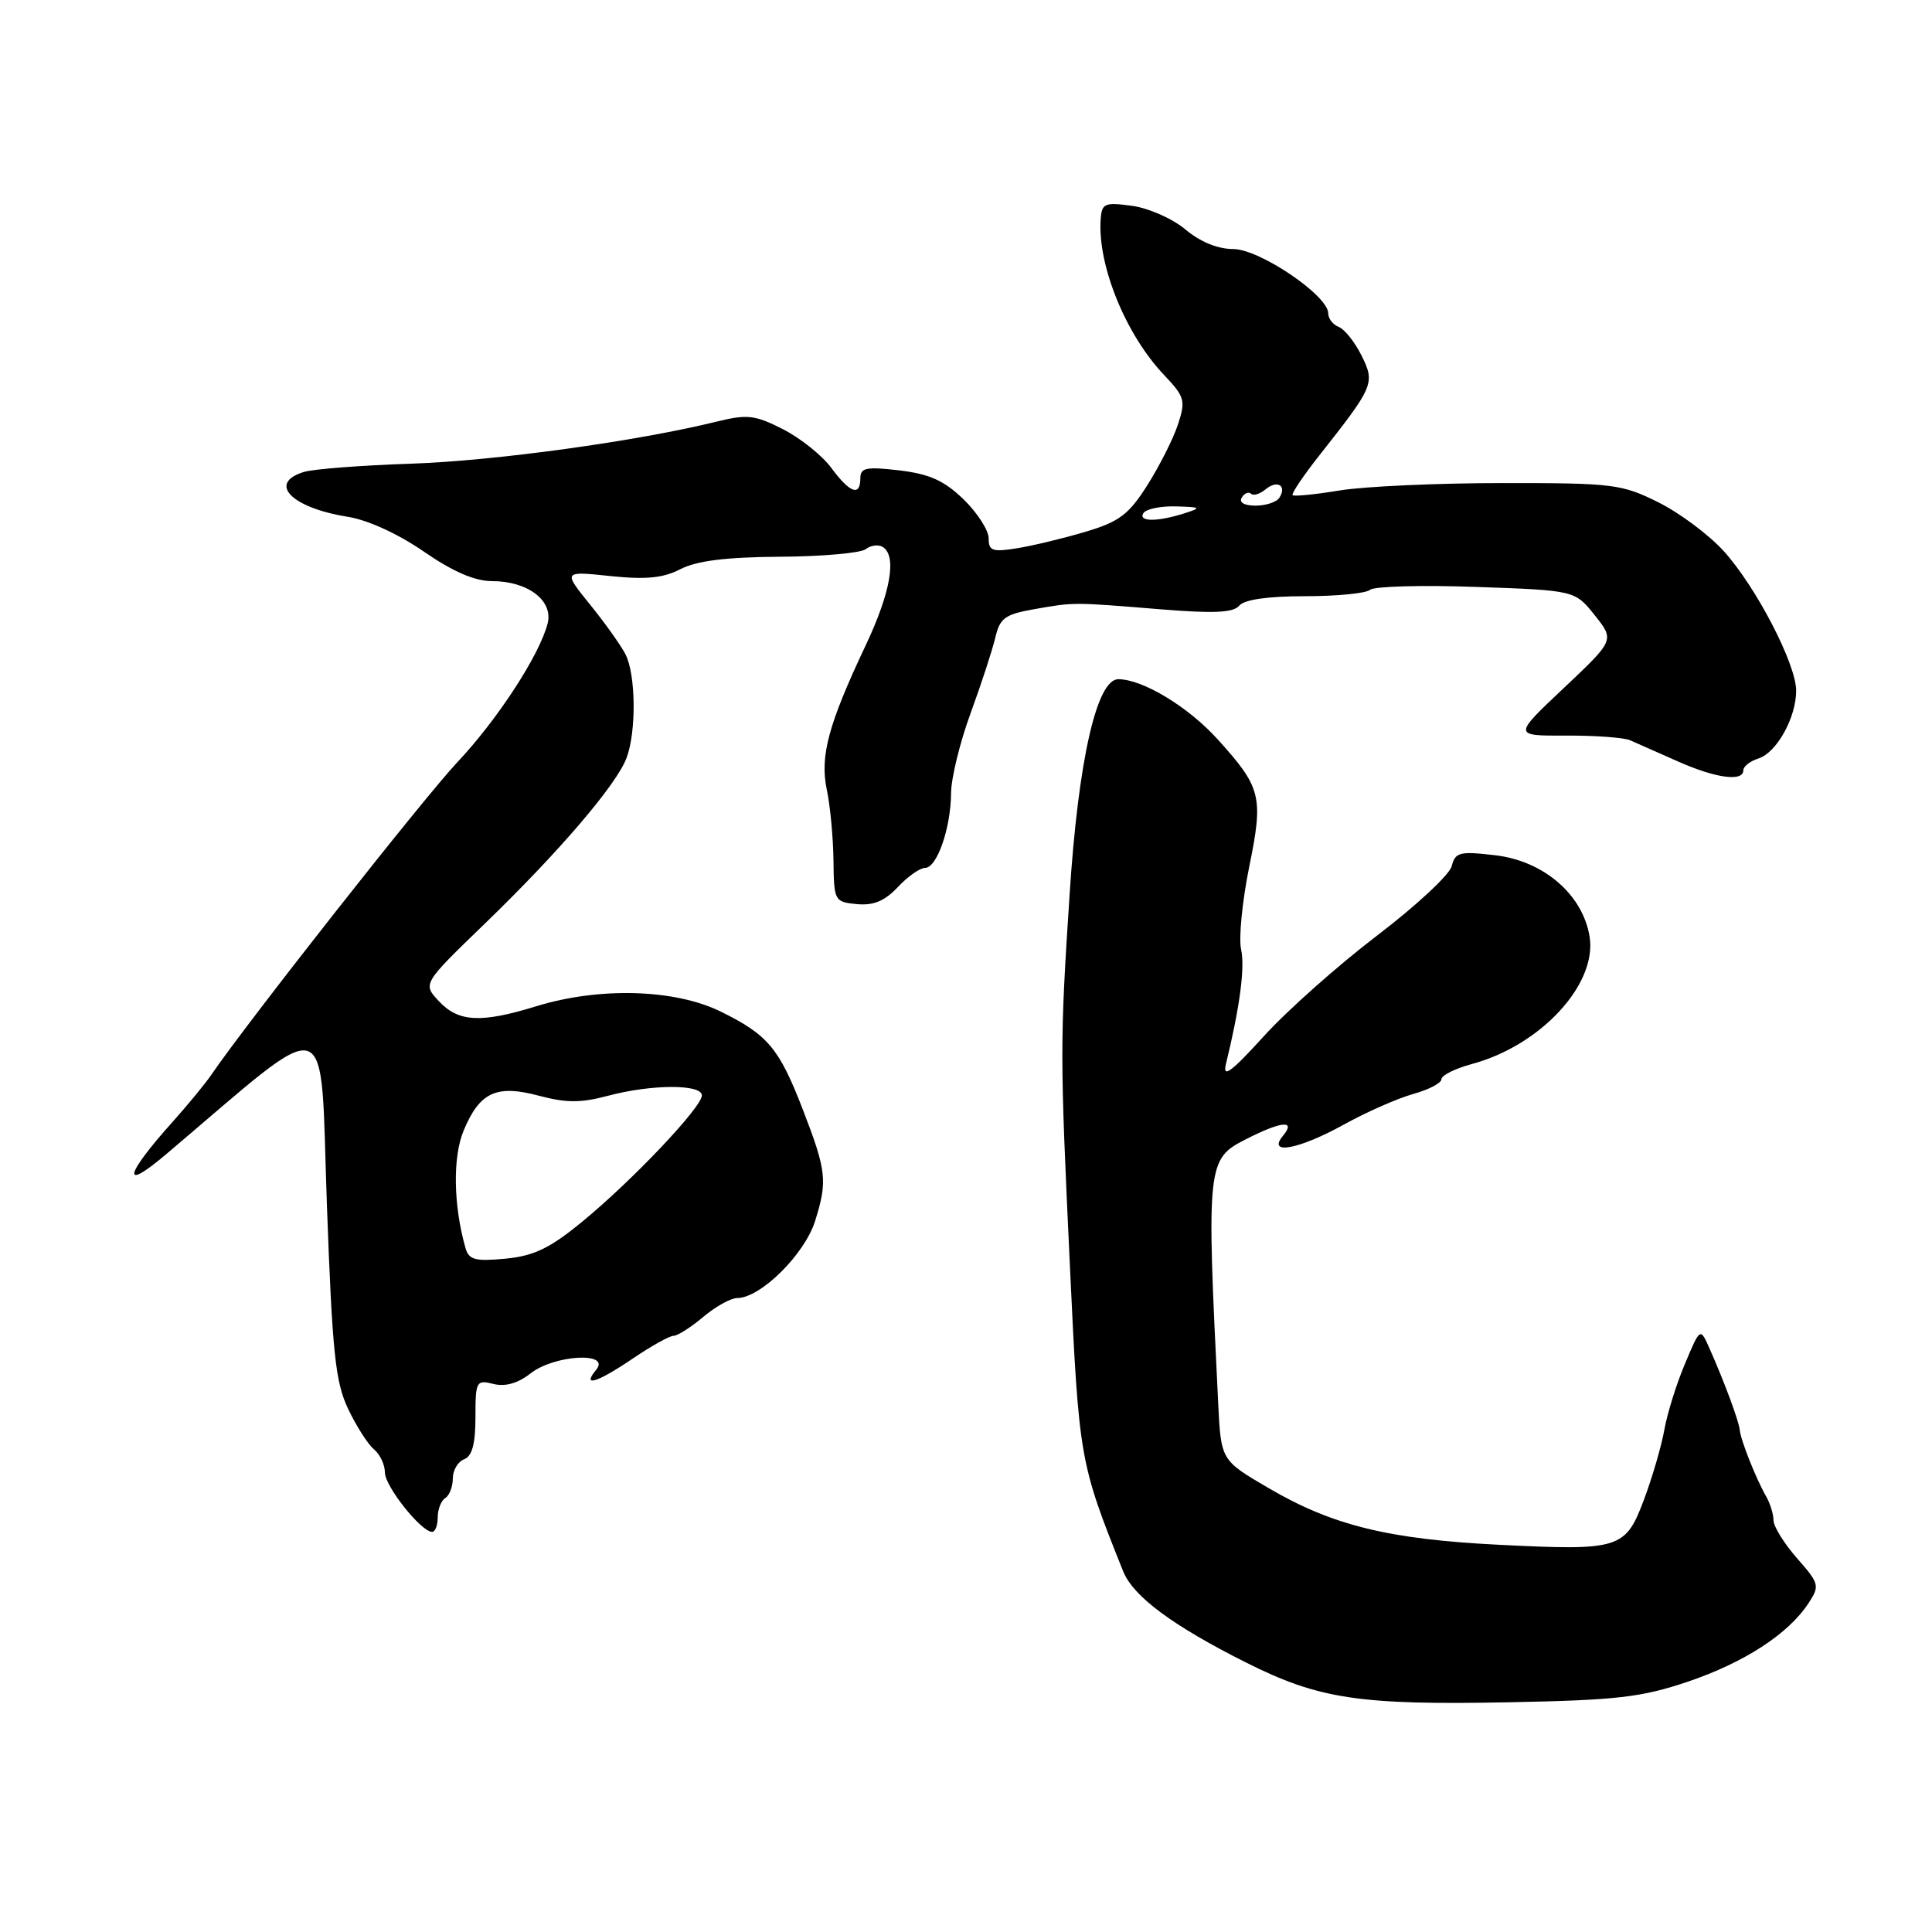 <?xml version="1.0" encoding="UTF-8" standalone="no"?>
<!DOCTYPE svg PUBLIC "-//W3C//DTD SVG 1.1//EN" "http://www.w3.org/Graphics/SVG/1.1/DTD/svg11.dtd" >
<svg xmlns="http://www.w3.org/2000/svg" xmlns:xlink="http://www.w3.org/1999/xlink" version="1.1" viewBox="0 0 256 256">
 <g >
 <path fill="currentColor"
d=" M 223.62 222.84 C 231.11 220.31 236.97 216.51 239.63 212.44 C 241.15 210.13 241.08 209.85 238.11 206.47 C 236.40 204.52 235.00 202.26 235.00 201.45 C 235.00 200.64 234.55 199.19 234.00 198.24 C 232.69 195.96 230.63 190.77 230.53 189.50 C 230.45 188.41 228.50 183.13 226.53 178.70 C 225.29 175.89 225.29 175.89 223.27 180.70 C 222.15 183.34 220.93 187.26 220.54 189.42 C 220.16 191.57 218.95 195.73 217.85 198.67 C 215.38 205.26 214.66 205.49 198.60 204.69 C 184.02 203.96 176.58 202.14 168.15 197.21 C 161.79 193.50 161.79 193.50 161.42 186.00 C 159.85 154.19 159.92 153.59 165.10 150.95 C 169.81 148.55 171.77 148.37 170.00 150.50 C 167.84 153.11 172.11 152.31 178.09 149.00 C 181.07 147.35 185.19 145.54 187.25 144.96 C 189.31 144.39 191.00 143.51 191.00 143.00 C 191.00 142.49 192.81 141.59 195.02 140.99 C 204.15 138.54 211.65 130.42 210.63 124.11 C 209.73 118.55 204.57 114.09 198.16 113.33 C 193.39 112.77 192.84 112.91 192.35 114.79 C 192.05 115.93 187.59 120.07 182.44 123.99 C 177.30 127.91 170.55 133.90 167.46 137.31 C 163.13 142.07 161.97 142.92 162.44 141.00 C 164.30 133.37 164.98 128.20 164.45 125.78 C 164.12 124.29 164.61 119.39 165.52 114.89 C 167.43 105.55 167.14 104.37 161.36 97.98 C 157.46 93.66 151.41 90.00 148.18 90.00 C 145.32 90.00 142.88 100.73 141.73 118.50 C 140.44 138.33 140.44 139.54 141.78 168.00 C 142.98 193.42 143.04 193.77 148.83 208.22 C 150.17 211.54 155.38 215.41 165.12 220.30 C 174.76 225.14 180.14 225.95 200.00 225.56 C 214.23 225.28 217.48 224.91 223.62 222.84 Z  M 58.00 201.06 C 58.00 199.99 58.45 198.84 59.00 198.50 C 59.55 198.16 60.00 196.99 60.00 195.91 C 60.00 194.82 60.67 193.68 61.50 193.36 C 62.56 192.96 63.00 191.31 63.00 187.78 C 63.00 183.02 63.11 182.81 65.38 183.38 C 66.95 183.77 68.62 183.30 70.29 181.99 C 73.43 179.51 81.00 179.09 79.00 181.50 C 77.03 183.87 79.11 183.23 83.90 179.98 C 86.32 178.34 88.73 177.00 89.26 177.00 C 89.78 177.00 91.55 175.88 93.18 174.50 C 94.82 173.12 96.84 172.00 97.68 172.00 C 100.76 172.00 106.62 166.21 108.00 161.80 C 109.67 156.50 109.52 155.15 106.37 147.00 C 103.23 138.88 101.75 137.12 95.50 134.04 C 89.42 131.05 79.43 130.76 71.07 133.33 C 63.73 135.59 60.76 135.44 58.17 132.68 C 55.99 130.36 55.99 130.36 64.20 122.43 C 74.02 112.94 81.66 104.02 83.01 100.46 C 84.34 96.97 84.26 89.37 82.87 86.68 C 82.25 85.48 80.13 82.51 78.17 80.09 C 74.60 75.67 74.60 75.67 80.87 76.33 C 85.61 76.82 87.87 76.60 90.17 75.41 C 92.31 74.31 96.20 73.82 103.35 73.77 C 108.93 73.74 114.04 73.28 114.71 72.77 C 115.37 72.25 116.38 72.12 116.96 72.47 C 118.87 73.65 118.03 78.48 114.70 85.53 C 109.75 96.00 108.62 100.22 109.56 104.66 C 110.01 106.77 110.40 110.97 110.44 114.00 C 110.50 119.38 110.57 119.51 113.53 119.80 C 115.73 120.01 117.22 119.40 118.96 117.55 C 120.27 116.15 121.90 115.00 122.58 115.00 C 124.16 115.00 125.99 109.72 126.02 105.10 C 126.03 103.12 127.20 98.35 128.61 94.50 C 130.02 90.65 131.49 86.15 131.88 84.50 C 132.49 81.89 133.17 81.40 137.04 80.72 C 142.38 79.78 142.10 79.78 153.83 80.74 C 160.86 81.31 163.42 81.19 164.21 80.25 C 164.87 79.45 168.00 79.00 172.92 79.00 C 177.15 79.00 181.03 78.62 181.55 78.15 C 182.07 77.69 188.39 77.51 195.59 77.77 C 208.68 78.23 208.68 78.23 211.31 81.52 C 213.94 84.82 213.94 84.82 207.22 91.16 C 200.49 97.50 200.49 97.50 207.50 97.47 C 211.35 97.45 215.18 97.73 216.00 98.09 C 216.82 98.45 219.65 99.70 222.28 100.87 C 227.32 103.12 231.00 103.62 231.00 102.07 C 231.00 101.55 231.90 100.85 233.01 100.50 C 235.42 99.73 238.00 95.09 238.00 91.52 C 238.00 87.99 232.70 77.78 228.41 73.03 C 226.46 70.88 222.56 67.96 219.74 66.56 C 214.89 64.14 213.74 64.00 199.05 64.01 C 190.50 64.01 180.83 64.45 177.56 64.98 C 174.30 65.52 171.47 65.80 171.28 65.61 C 171.09 65.42 172.67 63.07 174.79 60.38 C 182.08 51.14 182.23 50.78 180.40 47.09 C 179.51 45.31 178.15 43.61 177.39 43.32 C 176.63 43.03 176.00 42.22 176.00 41.53 C 176.00 39.16 166.90 33.00 163.41 33.00 C 161.36 33.00 159.01 32.04 157.07 30.40 C 155.36 28.97 152.19 27.57 149.99 27.27 C 146.33 26.78 145.99 26.94 145.84 29.12 C 145.44 35.19 149.17 44.34 154.22 49.66 C 157.00 52.59 157.13 53.07 156.08 56.26 C 155.46 58.15 153.63 61.76 152.03 64.29 C 149.56 68.19 148.31 69.13 143.81 70.47 C 140.89 71.34 136.81 72.32 134.75 72.65 C 131.50 73.17 131.00 73.00 131.00 71.32 C 131.00 70.26 129.50 67.94 127.68 66.17 C 125.11 63.68 123.17 62.81 119.18 62.33 C 114.80 61.82 114.00 61.97 114.00 63.36 C 114.00 65.83 112.63 65.34 110.16 62.01 C 108.95 60.36 106.06 58.05 103.76 56.88 C 100.06 54.99 99.02 54.87 95.03 55.85 C 84.40 58.47 65.62 61.06 54.49 61.44 C 47.89 61.66 41.49 62.15 40.25 62.54 C 35.43 64.03 38.61 67.28 46.04 68.47 C 48.72 68.89 52.76 70.74 56.16 73.09 C 60.00 75.74 62.90 77.00 65.19 77.00 C 69.93 77.00 73.32 79.57 72.57 82.59 C 71.52 86.75 65.94 95.33 60.60 101.00 C 56.21 105.65 32.64 135.60 28.04 142.36 C 27.24 143.54 24.93 146.35 22.91 148.61 C 16.50 155.75 16.02 158.02 21.98 152.97 C 44.51 133.90 42.36 133.22 43.32 159.76 C 44.03 179.23 44.43 183.10 46.12 186.67 C 47.21 188.96 48.75 191.38 49.55 192.04 C 50.35 192.70 51.00 194.08 51.00 195.11 C 51.00 196.93 55.77 202.94 57.25 202.98 C 57.66 202.99 58.00 202.13 58.00 201.06 Z  M 61.68 165.37 C 60.07 159.72 59.97 153.30 61.44 149.79 C 63.57 144.70 65.79 143.68 71.45 145.20 C 75.01 146.15 76.98 146.15 80.51 145.21 C 86.29 143.66 93.00 143.63 93.00 145.15 C 93.00 146.71 83.76 156.46 77.12 161.90 C 72.85 165.41 70.76 166.41 66.98 166.78 C 62.95 167.16 62.13 166.94 61.68 165.37 Z  M 151.50 68.00 C 151.84 67.45 153.78 67.04 155.81 67.10 C 159.12 67.19 159.25 67.28 157.00 68.00 C 153.39 69.16 150.79 69.16 151.50 68.00 Z  M 164.54 65.93 C 164.90 65.35 165.45 65.12 165.76 65.42 C 166.06 65.73 166.93 65.47 167.68 64.85 C 169.23 63.56 170.54 64.32 169.54 65.93 C 169.18 66.52 167.76 67.00 166.38 67.00 C 164.87 67.00 164.14 66.58 164.54 65.93 Z "/>
</g>
</svg>